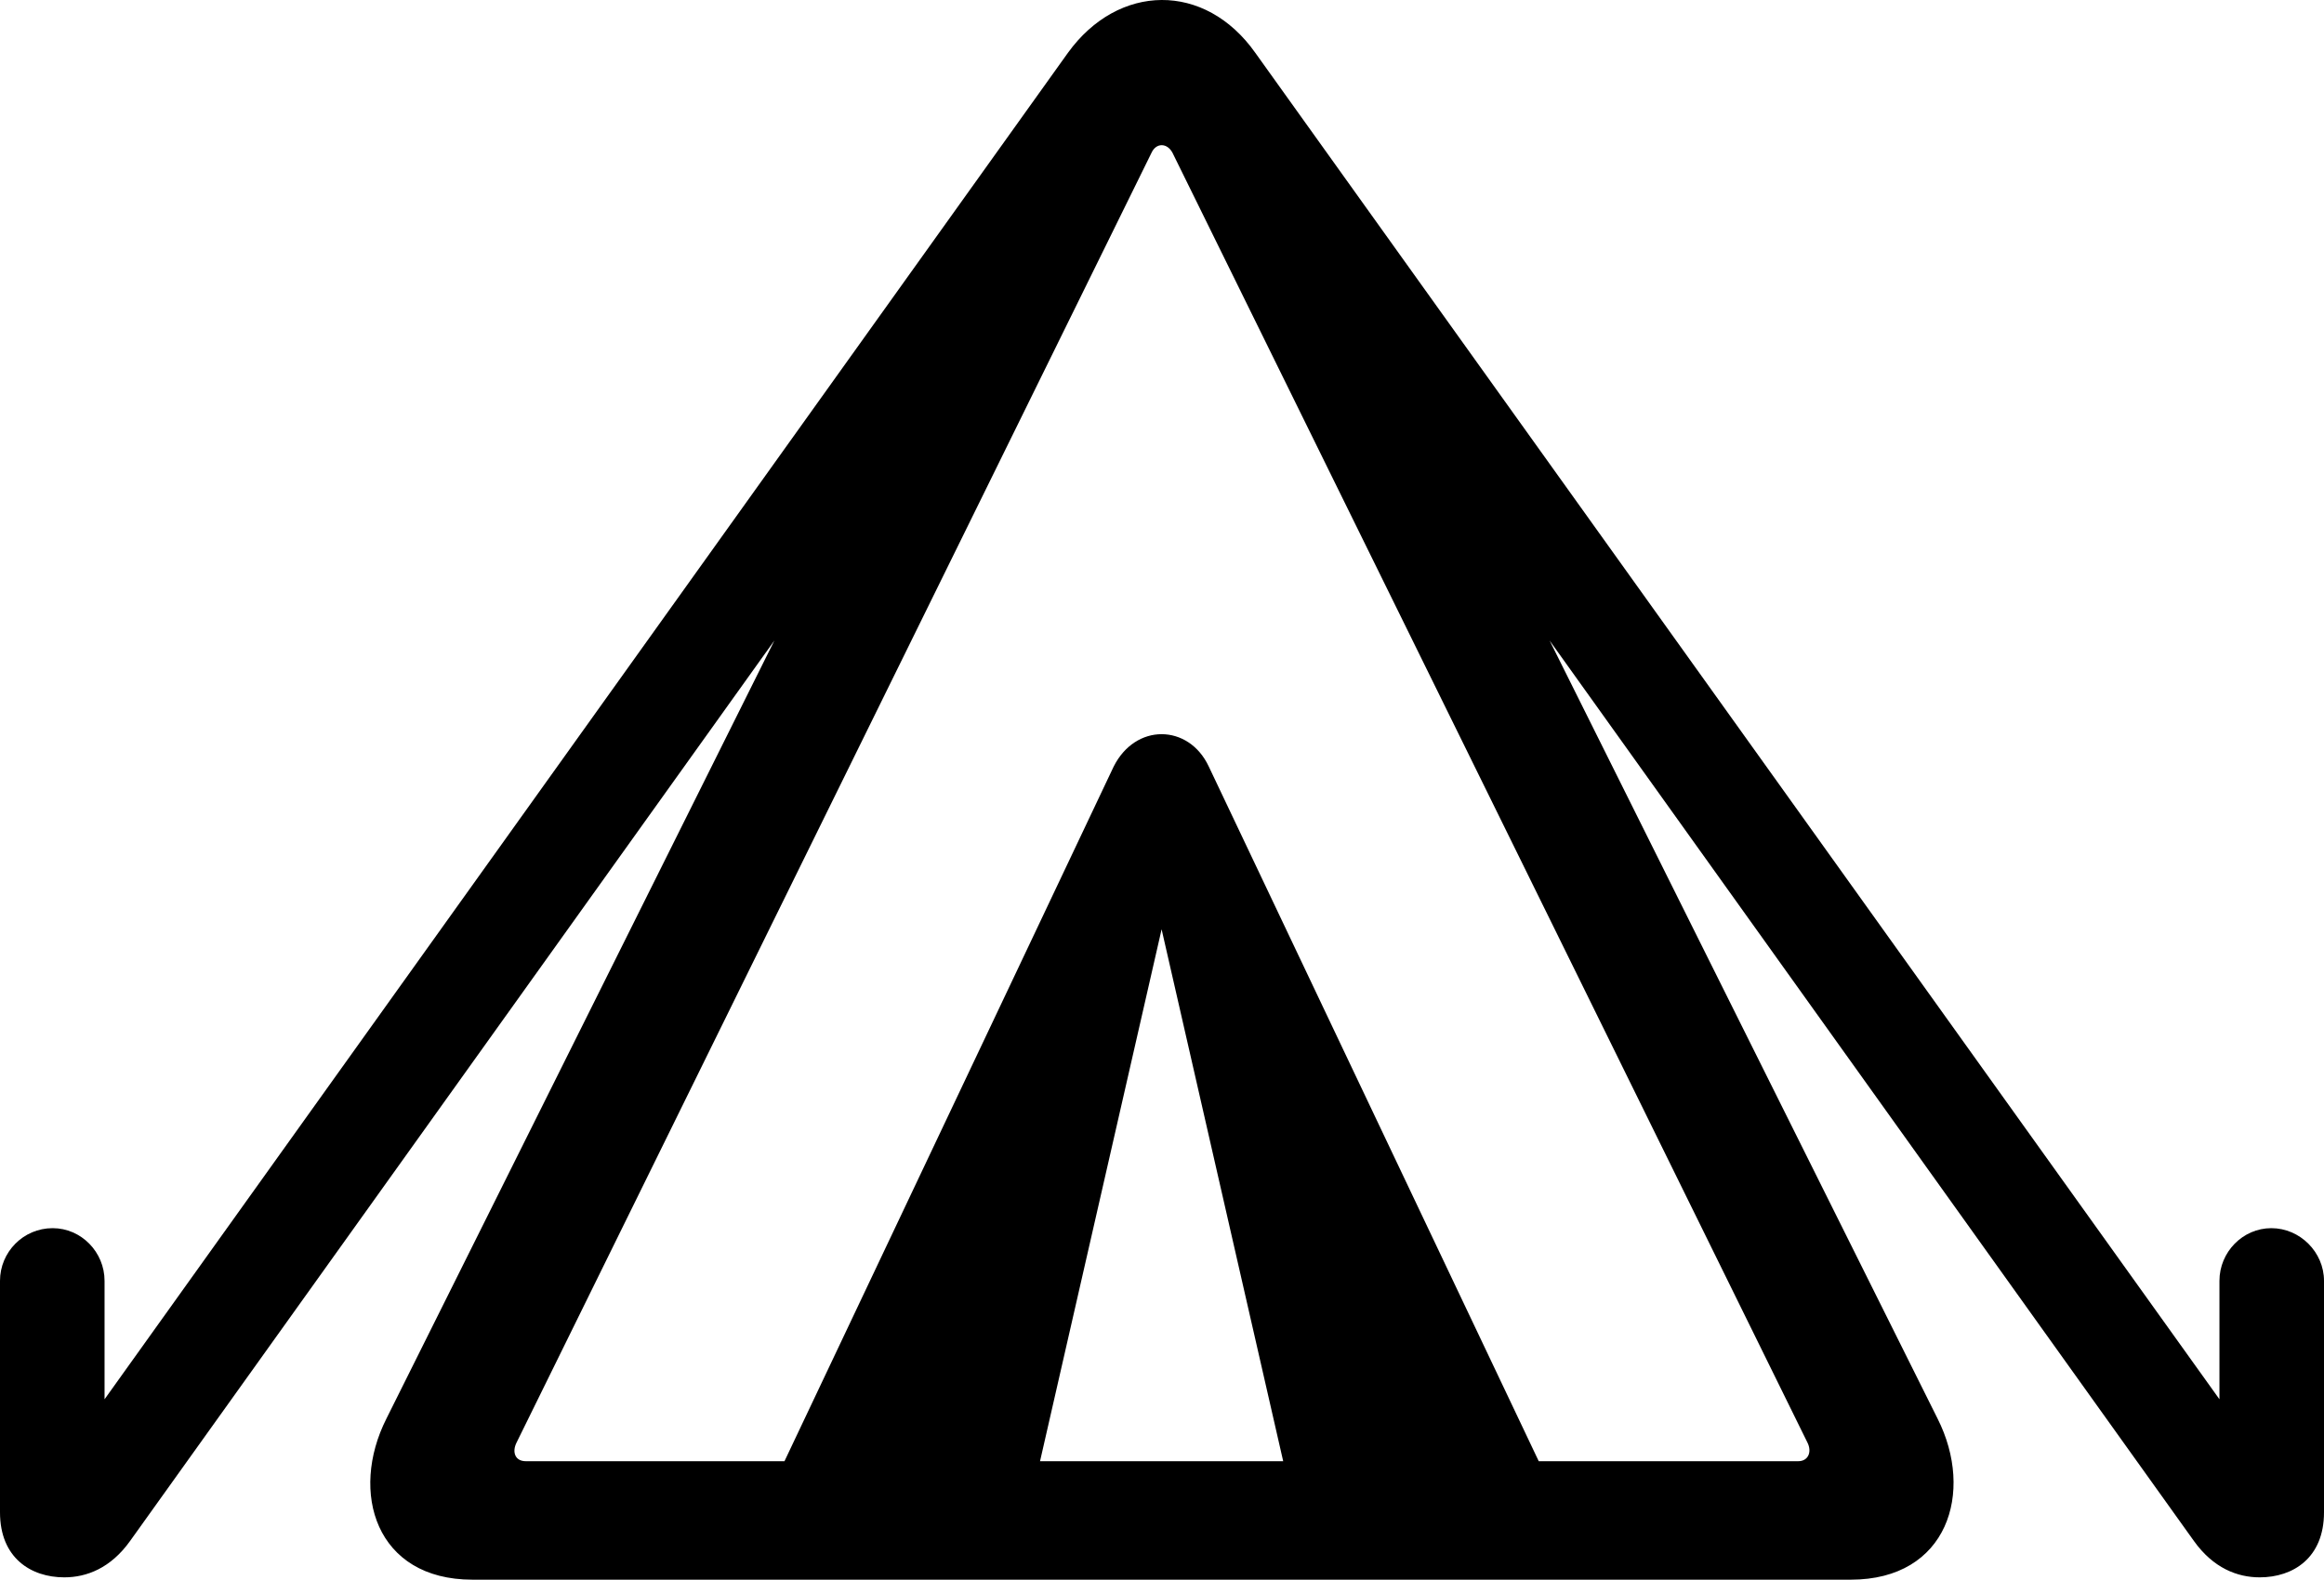 <?xml version="1.0" encoding="UTF-8" standalone="no"?>
<svg xmlns="http://www.w3.org/2000/svg"
     width="1465.332" height="996.217"
     viewBox="0 0 1465.332 996.217"
     fill="currentColor">
  <path d="M297.851 996.221H1166.991C1228.031 996.221 1245.121 941.041 1221.681 894.651L977.051 403.931L1383.301 971.801C1395.511 988.891 1410.641 994.751 1424.801 994.751C1445.801 994.751 1465.331 982.541 1465.331 953.741V807.741C1465.331 789.671 1450.191 774.541 1432.131 774.541C1414.061 774.541 1399.411 789.671 1399.411 807.741V882.451L791.501 33.321C759.771 -11.599 705.081 -10.619 673.341 33.321L65.921 882.451V807.741C65.921 789.671 51.271 774.541 33.201 774.541C14.651 774.541 0.001 789.671 0.001 807.741V953.741C0.001 982.541 19.531 994.751 40.531 994.751C54.691 994.751 69.821 988.891 82.031 971.801L488.281 403.931L243.651 894.651C220.211 941.041 236.821 996.221 297.851 996.221ZM331.541 921.511C324.711 921.511 322.751 915.651 325.681 909.791L726.071 96.311C729.001 89.971 735.841 89.971 739.261 96.311L1139.651 909.791C1142.581 915.651 1140.141 921.511 1133.791 921.511H970.211L762.211 483.521C755.861 469.851 744.141 463.011 732.421 463.011C720.701 463.011 708.981 469.851 702.151 483.521L494.631 921.511ZM732.421 586.061L809.081 921.511H655.761Z"/>
</svg>